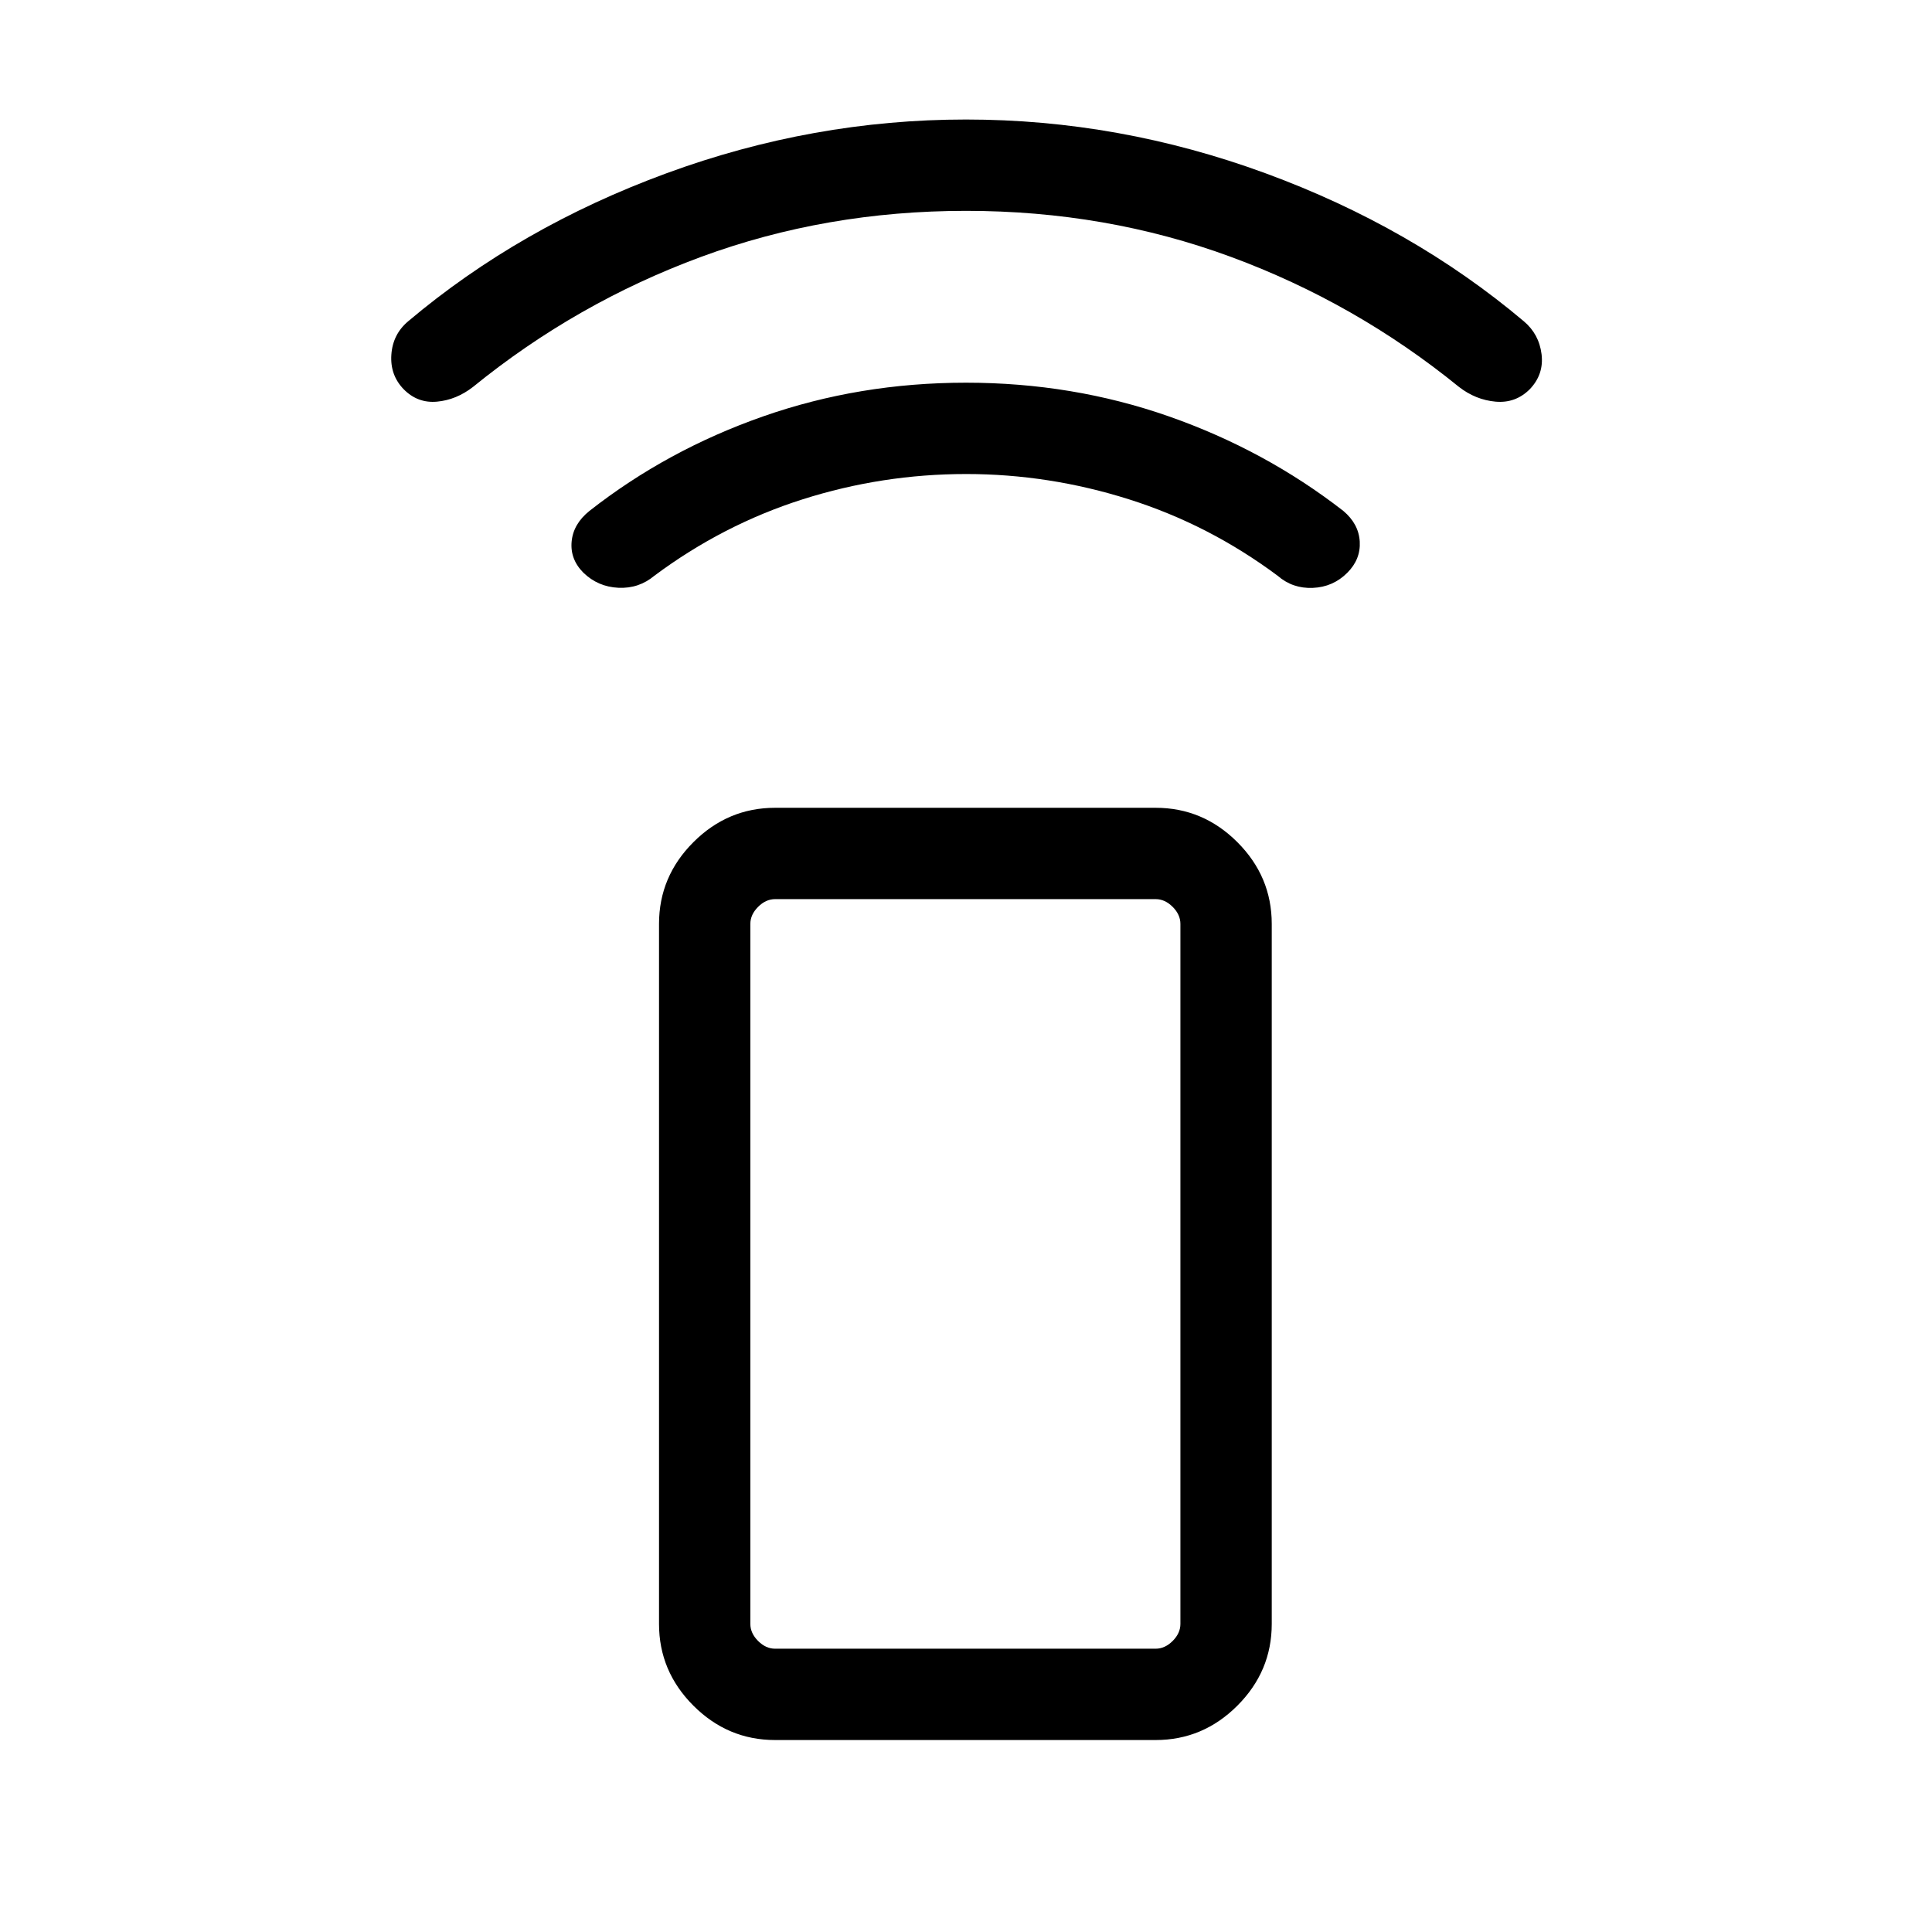 <svg xmlns="http://www.w3.org/2000/svg" height="48" viewBox="0 -960 960 960" width="48"><path d="M480.05-724.46q-41.665 0-81.242 12.577-39.577 12.577-73.654 37.961-7.714 6.462-17.867 5.984-10.152-.478-17.363-7.445-6.692-6.692-5.884-15.5.808-8.807 8.884-15.269 38.539-30.23 86.307-46.961Q427-769.844 480-769.844q53 0 100.769 16.731 47.768 16.731 86.691 46.961 7.692 6.462 8.192 15.269.5 8.808-6.192 15.5-7.076 7.077-17.134 7.5-10.057.423-17.48-6.039-34.077-25.384-73.846-37.961-39.769-12.577-80.95-12.577ZM480-855.23q-69.615 0-131.589 22.853-61.973 22.853-113.334 64.608-8.308 6.462-17.923 7.347-9.615.884-16.552-6.152-6.832-7.036-6.14-17.192.693-10.156 8.385-16.617 55.461-46.769 128.269-73.5Q403.923-900.614 480-900.614q76.077 0 148.884 26.731 72.808 26.731 128.269 73.5 7.59 6.365 8.833 16.362 1.244 9.996-5.833 17.406-7.077 7.077-16.999 6.193-9.923-.885-18.231-7.347-51.361-41.755-113.334-64.608Q549.615-855.23 480-855.23ZM385.155-95.386q-23.529 0-40.61-17.081-17.082-17.082-17.082-40.611v-347.844q0-23.529 17.082-40.61 17.081-17.082 40.61-17.082H574.23q23.528 0 40.61 17.082 17.082 17.081 17.082 40.61v347.844q0 23.529-17.082 40.611-17.082 17.081-40.61 17.081H385.155Zm189.075-45.383q4.615 0 8.462-3.847 3.846-3.846 3.846-8.462v-347.844q0-4.615-3.846-8.462-3.847-3.846-8.462-3.846H385.155q-4.616 0-8.462 3.846-3.847 3.847-3.847 8.462v347.844q0 4.616 3.847 8.462 3.846 3.847 8.462 3.847H574.23Zm0 0H372.846 586.538 574.23Z"/></svg>